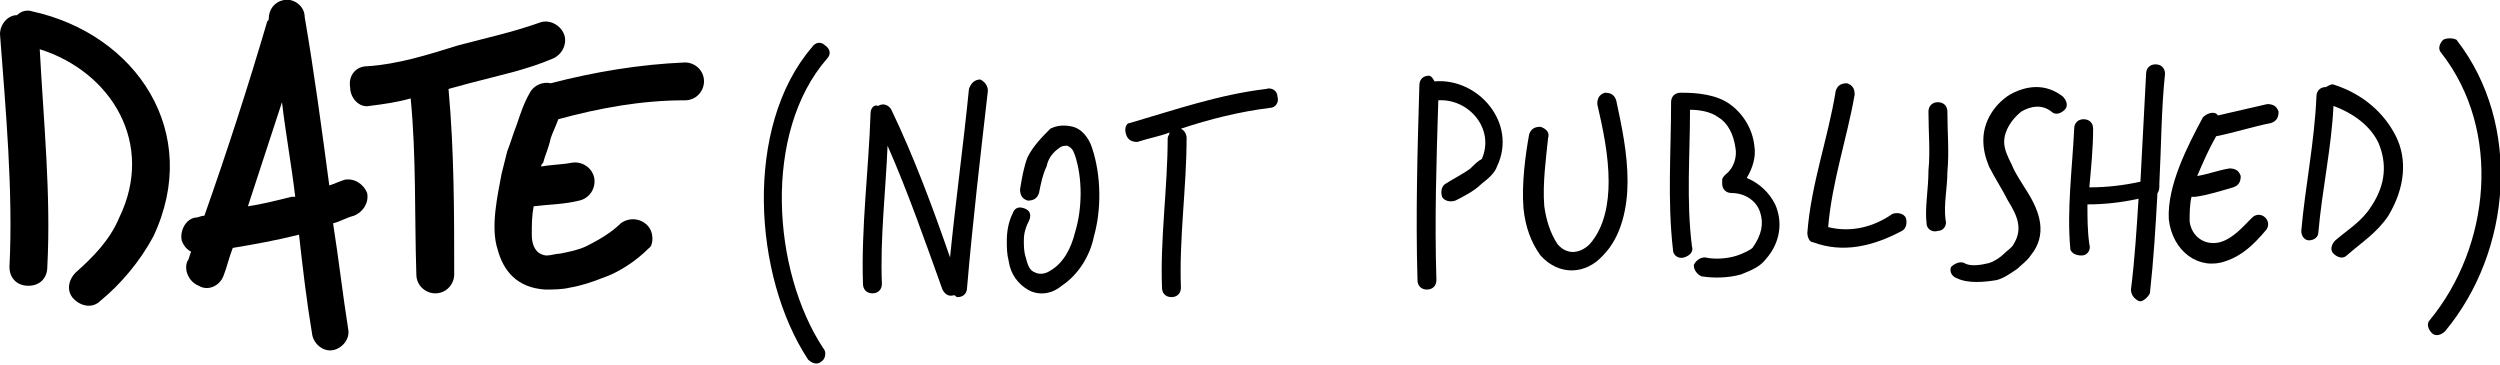 <?xml version="1.0" encoding="utf-8"?>
<!-- Generator: Adobe Illustrator 24.2.0, SVG Export Plug-In . SVG Version: 6.00 Build 0)  -->
<svg version="1.1" id="Calque_1" xmlns="http://www.w3.org/2000/svg" xmlns:xlink="http://www.w3.org/1999/xlink" x="0px" y="0px"
	 viewBox="0 0 132.1 19.3" style="enable-background:new 0 0 132.1 19.3;" xml:space="preserve">
<style type="text/css">
	.st0{fill-rule:evenodd;clip-rule:evenodd;}
</style>
<g>
	<path class="st0" d="M4,14.4c-0.4,0.4-0.5,1-0.1,1.4c0.4,0.4,1,0.5,1.4,0.1c1.1-0.9,2.1-2.1,2.8-3.4C10.7,7,7.2,1.8,1.7,0.6
		c-0.3-0.1-0.6,0-0.8,0.2c0,0,0,0,0,0C0.4,0.8,0,1.3,0,1.8c0.3,4,0.7,8.3,0.5,12.3c0,0.6,0.4,1,1,1c0.6,0,1-0.4,1-1
		c0.2-3.8-0.2-7.7-0.4-11.5c3.8,1.2,6.1,5,4.2,8.9C5.8,12.7,4.9,13.6,4,14.4z"/>
	<path class="st0" d="M11.8,14.6c0.2-0.5,0.3-1,0.5-1.5c1.2-0.2,2.3-0.4,3.5-0.7c0.2,1.8,0.4,3.5,0.7,5.3c0.1,0.5,0.6,0.9,1.1,0.8
		c0.5-0.1,0.9-0.6,0.8-1.1c-0.3-1.9-0.5-3.7-0.8-5.6c0.4-0.1,0.7-0.3,1.1-0.4c0.5-0.2,0.8-0.7,0.7-1.2c-0.2-0.5-0.7-0.8-1.2-0.7
		c-0.3,0.1-0.5,0.2-0.8,0.3c-0.4-3-0.8-6-1.3-8.9C16.1,0.3,15.5-0.1,15,0c-0.5,0.1-0.8,0.5-0.8,1c0,0.1-0.1,0.1-0.1,0.2
		c-1,3.4-2.1,6.8-3.3,10.2c-0.2,0-0.3,0.1-0.5,0.1c-0.5,0.1-0.8,0.7-0.7,1.2c0.1,0.3,0.3,0.5,0.5,0.6c-0.1,0.2-0.1,0.4-0.2,0.5
		c-0.2,0.5,0.1,1.1,0.6,1.3C11,15.4,11.6,15.1,11.8,14.6z M14.9,5.4c0.2,1.7,0.5,3.3,0.7,5c-0.1,0-0.1,0-0.2,0
		c-0.8,0.2-1.6,0.4-2.3,0.5C13.7,9.1,14.3,7.2,14.9,5.4z"/>
	<path class="st0" d="M19.5,5.6c0.8-0.1,1.5-0.2,2.2-0.4c0.3,3.1,0.2,6.2,0.3,9.3c0,0.6,0.5,1,1,1c0.6,0,1-0.5,1-1
		C24,11.3,24,8,23.7,4.7c0.4-0.1,0.7-0.2,1.1-0.3c1.5-0.4,3-0.7,4.4-1.3c0.5-0.2,0.8-0.8,0.6-1.3c-0.2-0.5-0.8-0.8-1.3-0.6
		c-1.4,0.5-2.8,0.8-4.3,1.2c-1.6,0.5-3.2,1-4.8,1.1c-0.6,0-1,0.5-0.9,1.1C18.5,5.2,19,5.7,19.5,5.6z"/>
	<path class="st0" d="M34.2,11.9c-0.4-0.4-1-0.4-1.4-0.1c-0.5,0.5-1.2,0.9-1.8,1.2c-0.4,0.2-0.9,0.3-1.4,0.4c-0.2,0-0.5,0.1-0.7,0.1
		c-0.2,0-0.4-0.1-0.5-0.2c-0.2-0.2-0.3-0.5-0.3-0.9c0-0.5,0-1,0.1-1.5c0.8-0.1,1.6-0.1,2.4-0.3c0.5-0.1,0.9-0.6,0.8-1.2
		c-0.1-0.5-0.6-0.9-1.2-0.8c-0.5,0.1-1.1,0.1-1.6,0.2c0-0.1,0-0.1,0.1-0.2c0.1-0.4,0.3-0.8,0.4-1.3c0.1-0.3,0.3-0.7,0.4-1
		c2.2-0.6,4.4-1,6.7-1c0.6,0,1-0.5,1-1c0-0.6-0.5-1-1-1c-2.4,0.1-4.8,0.5-7.1,1.1c-0.4-0.1-0.9,0.1-1.1,0.5
		c-0.3,0.5-0.5,1.1-0.7,1.7c-0.2,0.5-0.3,0.9-0.5,1.4c-0.1,0.4-0.2,0.8-0.3,1.2c-0.2,1.1-0.6,2.8-0.2,4c0.3,1.1,1,2,2.5,2.1
		c0.4,0,0.9,0,1.3-0.1c0.6-0.1,1.2-0.3,1.7-0.5c0.9-0.3,1.8-0.9,2.5-1.6C34.5,13,34.6,12.3,34.2,11.9z"/>
	<path class="st0" d="M42.7,19c0.2,0.2,0.5,0.3,0.7,0.1c0.2-0.1,0.3-0.5,0.1-0.7C40.8,14.3,40.3,7,43.7,3.1c0.2-0.2,0.2-0.5-0.1-0.7
		c-0.2-0.2-0.5-0.2-0.7,0.1C39.3,6.7,39.8,14.6,42.7,19z"/>
	<path class="st0" d="M51.2,4.7c-0.3,3-0.7,5.9-1,8.9c-0.9-2.6-1.9-5.3-3.1-7.8c-0.1-0.2-0.4-0.4-0.7-0.2c0,0,0,0,0,0
		C46.2,5.5,46,5.7,46,6c-0.1,3-0.5,6-0.4,9c0,0.3,0.2,0.5,0.5,0.5c0.3,0,0.5-0.2,0.5-0.5c-0.1-2.4,0.2-4.9,0.3-7.3
		c1.1,2.5,2,5.1,2.9,7.6c0.1,0.2,0.3,0.4,0.6,0.3c0.1,0,0.1,0.1,0.2,0.1c0.3,0,0.5-0.2,0.5-0.5c0.3-3.5,0.7-6.9,1.1-10.4
		c0-0.3-0.2-0.5-0.4-0.6C51.5,4.2,51.3,4.4,51.2,4.7z"/>
	<path class="st0" d="M54.3,8.3C54.1,8.8,54,9.4,53.9,10c0,0.3,0.1,0.5,0.4,0.6c0.3,0,0.5-0.1,0.6-0.4c0.1-0.5,0.2-1,0.4-1.4
		C55.4,8.3,55.7,8,56,7.8c0.1-0.1,0.3-0.1,0.4-0.1c0.2,0.1,0.3,0.2,0.4,0.5c0.4,1.2,0.4,2.8,0,4.1c-0.2,0.8-0.6,1.6-1.3,2
		c-0.3,0.2-0.6,0.2-0.8,0.1c-0.3-0.1-0.4-0.4-0.5-0.8c-0.1-0.3-0.1-0.6-0.1-0.9c0-0.4,0.1-0.7,0.3-1.1c0.1-0.3,0-0.5-0.3-0.6
		c-0.3-0.1-0.5,0-0.6,0.3c-0.2,0.4-0.3,0.9-0.3,1.4c0,0.4,0,0.7,0.1,1.1c0.1,0.7,0.5,1.2,1,1.5c0.5,0.3,1.2,0.3,1.8-0.2
		c0.9-0.6,1.5-1.6,1.7-2.6c0.4-1.4,0.4-3.2-0.1-4.7c-0.2-0.6-0.6-1-1-1.1c-0.4-0.1-0.8-0.1-1.2,0.1C55.1,7.2,54.6,7.7,54.3,8.3z"/>
	<path class="st0" d="M59.5,7.1c0.1,0.3,0.3,0.4,0.6,0.4c0.6-0.2,1.2-0.3,1.7-0.5c0,0.1-0.1,0.2-0.1,0.3c0,2.6-0.4,5.3-0.3,7.9
		c0,0.3,0.2,0.5,0.5,0.5c0.3,0,0.5-0.2,0.5-0.5c-0.1-2.6,0.3-5.3,0.3-7.9c0-0.2-0.1-0.4-0.3-0.5c1.5-0.5,3.1-0.9,4.7-1.1
		c0.3,0,0.5-0.3,0.4-0.6c0-0.3-0.3-0.5-0.6-0.4c-2.5,0.3-4.8,1.1-7.2,1.8C59.5,6.5,59.4,6.8,59.5,7.1z"/>
	<path class="st0" d="M77.7,8.9c-0.4,0.3-1,0.6-1.3,0.8c-0.2,0.1-0.3,0.4-0.2,0.7c0.1,0.2,0.4,0.3,0.7,0.2c0.4-0.2,1-0.5,1.4-0.9
		c0.4-0.3,0.7-0.6,0.8-0.9c1.1-2.3-1-4.7-3.3-4.5C75.7,4.1,75.6,4,75.5,4C75.2,4,75,4.2,75,4.5c-0.1,3.4-0.2,6.8-0.1,10.3
		c0,0.3,0.2,0.5,0.5,0.5s0.5-0.2,0.5-0.5c-0.1-3.2,0-6.3,0.1-9.5c1.6-0.1,3,1.5,2.3,3.1C78.1,8.5,77.9,8.7,77.7,8.9z"/>
	<path class="st0" d="M84.7,13.5c1-1,1.3-2.6,1.3-3.9c0-1.5-0.3-2.9-0.6-4.3c-0.1-0.3-0.3-0.4-0.6-0.4c-0.3,0.1-0.4,0.3-0.4,0.6
		c0.3,1.3,0.6,2.7,0.6,4.1c0,1.1-0.2,2.4-1,3.3c-0.5,0.5-1.2,0.6-1.7,0c-0.4-0.6-0.6-1.3-0.7-2c-0.1-1.2,0.1-2.6,0.2-3.6
		c0.1-0.3-0.1-0.5-0.4-0.6c-0.3,0-0.5,0.1-0.6,0.4c-0.2,1.1-0.4,2.6-0.3,3.9c0.1,1,0.4,1.8,0.9,2.5C82.4,14.6,83.8,14.5,84.7,13.5z"
		/>
	<path class="st0" d="M91.8,13.5c-0.6,0.2-1.3,0.2-1.7,0.1c-0.3,0-0.5,0.2-0.6,0.4c0,0.3,0.2,0.5,0.4,0.6c0.6,0.1,1.4,0.1,2.1-0.1
		c0.5-0.2,1-0.4,1.3-0.8c0.8-0.9,0.9-2,0.5-2.9c-0.3-0.6-0.8-1.1-1.5-1.4c0.3-0.5,0.5-1.1,0.4-1.7c-0.1-0.9-0.6-1.7-1.3-2.2
		c-0.7-0.5-1.7-0.6-2.5-0.6c0,0,0,0-0.1,0c0,0,0,0,0,0c-0.3,0-0.5,0.2-0.5,0.5c0,2.6-0.2,5.2,0.1,7.8c0,0.3,0.3,0.5,0.6,0.4
		s0.5-0.3,0.4-0.6c-0.3-2.4-0.1-4.8-0.1-7.2c0.5,0,1.1,0.1,1.5,0.4c0.5,0.3,0.8,0.9,0.9,1.6c0.1,0.5-0.1,1.1-0.5,1.4
		c-0.1,0.1-0.2,0.2-0.2,0.3c0,0,0,0.1,0,0.2c0,0.3,0.2,0.5,0.5,0.5c0.7,0,1.3,0.4,1.5,1c0.2,0.6,0.1,1.2-0.4,1.9
		C92.5,13.2,92.1,13.4,91.8,13.5z"/>
	<path class="st0" d="M95.5,12.3c0,0.2,0.1,0.5,0.3,0.5c1.6,0.6,3.2,0.2,4.7-0.6c0.2-0.1,0.3-0.4,0.2-0.7c-0.1-0.2-0.4-0.3-0.7-0.2
		C99,12,97.8,12.3,96.6,12c0.2-2.4,1-4.7,1.4-7c0-0.3-0.1-0.5-0.4-0.6c-0.3,0-0.5,0.1-0.6,0.4C96.6,7.3,95.7,9.7,95.5,12.3
		C95.5,12.3,95.5,12.3,95.5,12.3z"/>
	<path class="st0" d="M101.8,11.8c0,0.3,0.3,0.5,0.6,0.4c0.3,0,0.5-0.3,0.4-0.6c-0.1-0.8,0.1-1.7,0.1-2.5c0.1-1.1,0-2.1,0-3.2
		c0-0.3-0.2-0.5-0.5-0.5c-0.3,0-0.5,0.2-0.5,0.5c0,1.1,0.1,2.1,0,3.1C101.9,10,101.7,11,101.8,11.8z"/>
	<path class="st0" d="M103.4,14.7c0.6,0.3,1.5,0.2,2.1,0.1c0.4-0.1,0.8-0.4,1.1-0.6c0.2-0.2,0.5-0.4,0.7-0.7
		c0.9-1.1,0.5-2.3-0.2-3.4c-0.3-0.5-0.6-0.9-0.8-1.4c-0.2-0.4-0.4-0.8-0.4-1.2c0-0.6,0.4-1.2,0.9-1.6c0.5-0.3,1.1-0.4,1.6,0
		c0.2,0.2,0.5,0.1,0.7-0.1c0.2-0.2,0.1-0.5-0.1-0.7c-0.9-0.7-1.9-0.6-2.8-0.1c-0.8,0.5-1.4,1.4-1.4,2.4c0,0.5,0.1,0.9,0.3,1.4
		c0.3,0.6,0.7,1.2,1,1.8c0.5,0.8,0.8,1.5,0.3,2.3c-0.1,0.2-0.3,0.3-0.5,0.5c-0.2,0.2-0.5,0.4-0.8,0.5c-0.4,0.1-1,0.2-1.3,0
		c-0.2-0.1-0.5,0-0.7,0.2C103,14.3,103.1,14.6,103.4,14.7z"/>
	<path class="st0" d="M110,13.5c0.3,0,0.5-0.3,0.4-0.6c-0.1-0.7-0.1-1.4-0.1-2.1c0.9,0,1.8-0.1,2.7-0.3c-0.1,1.6-0.2,3.2-0.4,4.8
		c0,0.3,0.2,0.5,0.4,0.6s0.5-0.2,0.6-0.4c0.2-1.8,0.3-3.5,0.4-5.3c0.1-0.1,0.1-0.3,0.1-0.4c0,0,0,0,0-0.1c0.1-1.9,0.1-3.9,0.3-5.8
		c0-0.3-0.2-0.5-0.5-0.5c-0.3,0-0.5,0.2-0.5,0.5c-0.1,1.9-0.2,3.8-0.3,5.7c-0.9,0.2-1.8,0.3-2.7,0.3c0.1-1.1,0.2-2.1,0.2-3.1
		c0-0.3-0.2-0.5-0.5-0.5s-0.5,0.2-0.5,0.5c-0.1,2.1-0.4,4.3-0.2,6.4C109.5,13.4,109.7,13.5,110,13.5z"/>
	<path class="st0" d="M117.6,13.8c0.9-0.3,1.5-0.9,2.1-1.6c0.2-0.2,0.2-0.5,0-0.7c-0.2-0.2-0.5-0.2-0.7,0c-0.5,0.5-1,1.1-1.7,1.3
		c-0.8,0.2-1.5-0.3-1.6-1.1c0-0.4,0-0.9,0.1-1.3c0.1,0,0.2,0,0.2,0c0.7-0.1,1.3-0.3,2-0.5c0.3-0.1,0.4-0.3,0.4-0.6
		c-0.1-0.3-0.3-0.4-0.6-0.4c-0.6,0.1-1.1,0.3-1.7,0.4c0.3-0.7,0.6-1.4,1-2.1c1-0.2,1.9-0.5,2.9-0.7c0.3-0.1,0.4-0.3,0.4-0.6
		c-0.1-0.3-0.3-0.4-0.6-0.4c-0.9,0.2-1.7,0.4-2.6,0.6c0,0-0.1-0.1-0.1-0.1c-0.2-0.1-0.5,0-0.7,0.2c-0.8,1.5-1.9,3.6-1.8,5.4
		C114.8,13.3,116.2,14.3,117.6,13.8z"/>
	<path class="st0" d="M126.2,11.4c0.9-1.5,1-3,0.4-4.2C126,6,124.9,5,123.4,4.5c-0.2-0.1-0.3,0-0.5,0.1c0,0,0,0,0,0
		c-0.3,0-0.5,0.2-0.5,0.5c-0.1,2.4-0.6,4.8-0.8,7.1c0,0.3,0.2,0.5,0.4,0.5c0.3,0,0.5-0.2,0.5-0.4c0.2-2.3,0.7-4.5,0.8-6.7
		c1.1,0.4,2,1.1,2.4,2c0.4,1,0.4,2.1-0.4,3.3c-0.5,0.8-1.2,1.2-1.9,1.8c-0.2,0.2-0.3,0.5-0.1,0.7c0.2,0.2,0.5,0.3,0.7,0.1
		C124.8,12.8,125.6,12.3,126.2,11.4z"/>
	<path class="st0" d="M129.1,2.1c-0.2,0.2-0.3,0.5-0.1,0.7c3.2,4.1,2.6,10.2-0.6,14.1c-0.2,0.2-0.1,0.5,0.1,0.7
		c0.2,0.2,0.5,0.1,0.7-0.1c3.5-4.2,4.1-10.9,0.6-15.4C129.6,2,129.3,2,129.1,2.1z"/>
</g>
</svg>
